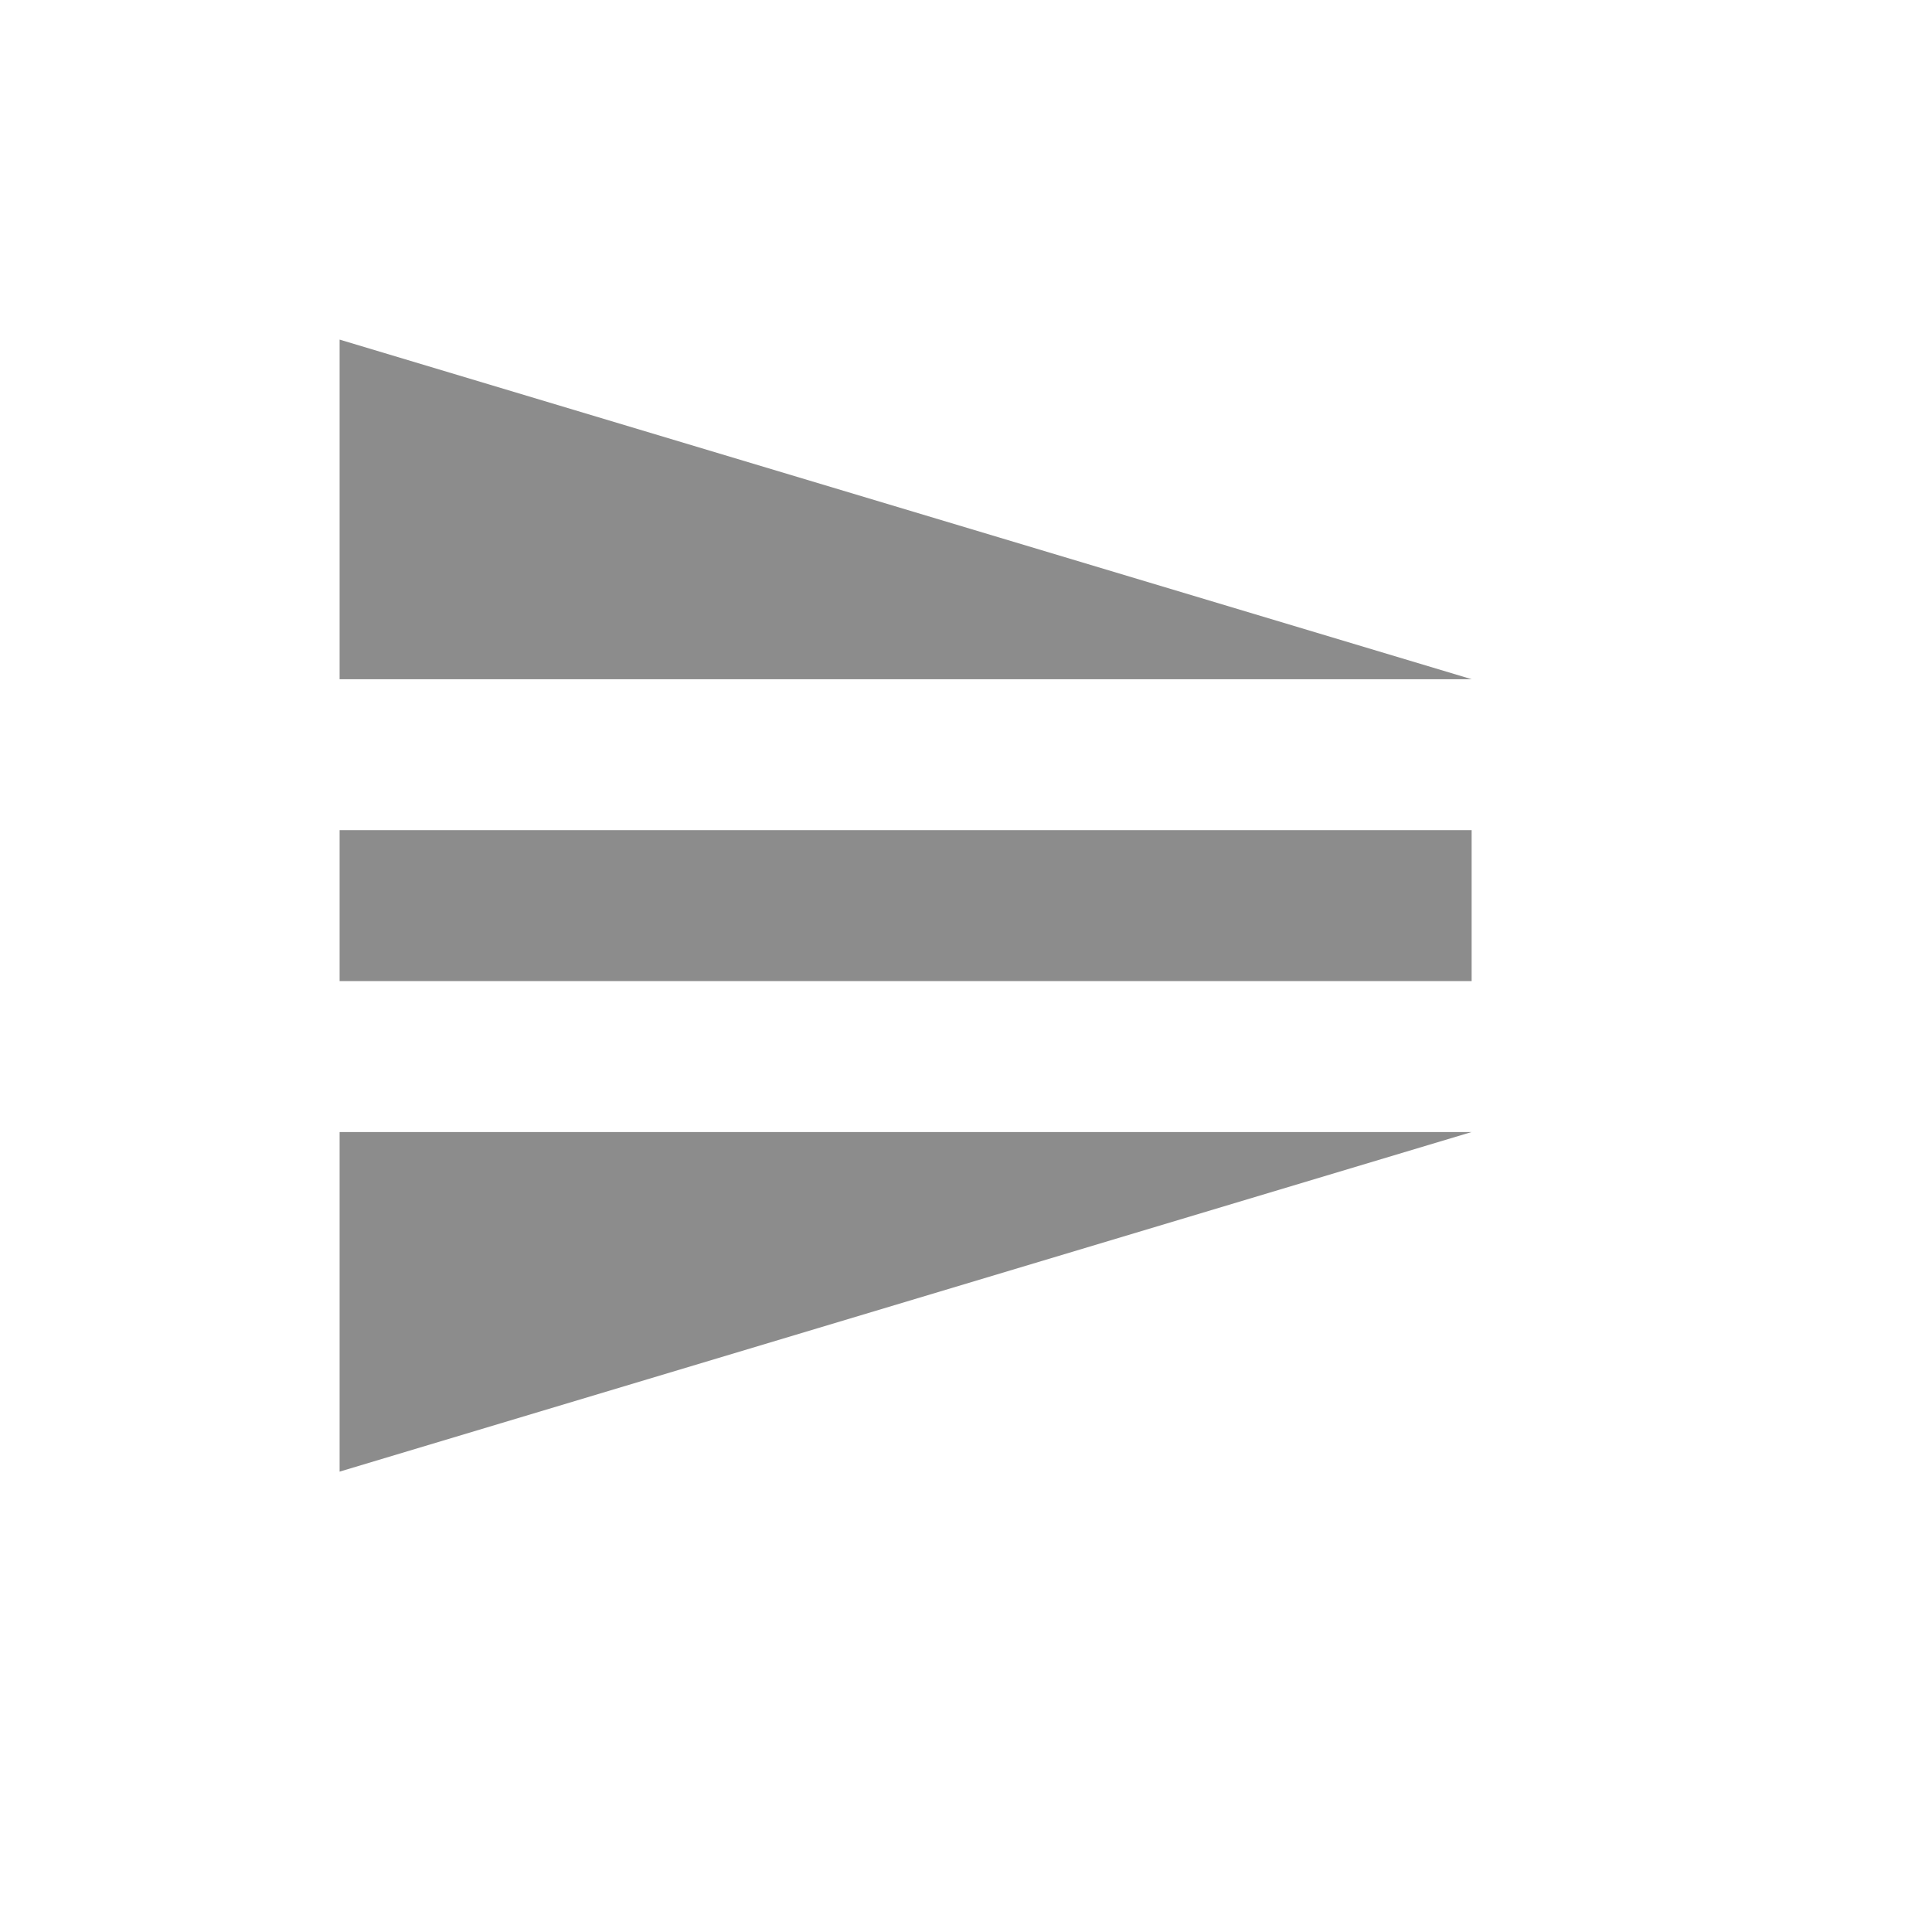 <?xml version="1.0" encoding="UTF-8" standalone="no"?>
<!-- Created using Karbon, part of Calligra: http://www.calligra.org/karbon -->

<svg
   xmlns:dc="http://purl.org/dc/elements/1.1/"
   xmlns:cc="http://creativecommons.org/ns#"
   xmlns:rdf="http://www.w3.org/1999/02/22-rdf-syntax-ns#"
   xmlns:svg="http://www.w3.org/2000/svg"
   xmlns="http://www.w3.org/2000/svg"
   xmlns:sodipodi="http://sodipodi.sourceforge.net/DTD/sodipodi-0.dtd"
   xmlns:inkscape="http://www.inkscape.org/namespaces/inkscape"
   width="38.4pt"
   height="38.4pt"
   id="svg2"
   version="1.1"
   inkscape:version="0.48.5 r10040"
   sodipodi:docname="object-flip-vertical.svg">
  <sodipodi:namedview
     pagecolor="#ffffff"
     bordercolor="#666666"
     borderopacity="1"
     objecttolerance="10"
     gridtolerance="10"
     guidetolerance="10"
     inkscape:pageopacity="0"
     inkscape:pageshadow="2"
     inkscape:window-width="1280"
     inkscape:window-height="670"
     id="namedview11"
     showgrid="false"
     inkscape:showpageshadow="false"
     borderlayer="true"
     inkscape:zoom="9.8333329"
     inkscape:cx="16.631345"
     inkscape:cy="24.042781"
     inkscape:window-x="-2"
     inkscape:window-y="-3"
     inkscape:window-maximized="1"
     inkscape:current-layer="svg2">
    <sodipodi:guide
       position="9.5367432e-07,48"
       orientation="48,0"
       id="guide4071" />
    <sodipodi:guide
       position="9.5367432e-07,1.9073486e-06"
       orientation="0,48"
       id="guide4073" />
    <sodipodi:guide
       position="48,1.9073486e-06"
       orientation="-48,0"
       id="guide4075" />
    <sodipodi:guide
       position="48,48"
       orientation="0,-48"
       id="guide4077" />
    <sodipodi:guide
       position="9,39"
       orientation="30,0"
       id="guide4079" />
    <sodipodi:guide
       position="9,9"
       orientation="0,30"
       id="guide4081" />
    <sodipodi:guide
       position="39,9"
       orientation="-30,0"
       id="guide4083" />
    <sodipodi:guide
       position="39,39"
       orientation="0,-30"
       id="guide4085" />
    <sodipodi:guide
       position="9,39"
       orientation="30,0"
       id="guide4093" />
    <sodipodi:guide
       position="9,9"
       orientation="0,9"
       id="guide4095" />
    <sodipodi:guide
       position="18,9"
       orientation="-30,0"
       id="guide4097" />
    <sodipodi:guide
       position="18,39"
       orientation="0,-9"
       id="guide4099" />
    <sodipodi:guide
       position="30,39"
       orientation="30,0"
       id="guide4103" />
    <sodipodi:guide
       position="30,9"
       orientation="0,9"
       id="guide4105" />
    <sodipodi:guide
       position="39,9"
       orientation="-30,0"
       id="guide4107" />
    <sodipodi:guide
       position="39,39"
       orientation="0,-9"
       id="guide4109" />
  </sodipodi:namedview>
  <defs
     id="defs4" />
  <rect
     style="fill:none"
     y="-39"
     x="9"
     height="30"
     width="30"
     id="rect3261"
     transform="matrix(0,1,-1,0,0,0)" />
  <rect
     style="fill:#8c8c8c;fill-rule:evenodd;fill-opacity:1"
     y="-26"
     x="-39"
     height="4"
     width="30"
     transform="scale(-1,-1)"
     id="rect3280" />
  <path
     style="fill:#8c8c8c;fill-opacity:1;stroke:none"
     d="M 9,9 39,18 9,18 Z"
     id="path4111"
     inkscape:connector-curvature="0" />
  <path
     inkscape:connector-curvature="0"
     id="path4113"
     d="m 9,39 30,-9 -30,0 z"
     style="fill:#8c8c8c;fill-opacity:1;stroke:none" />
</svg>
